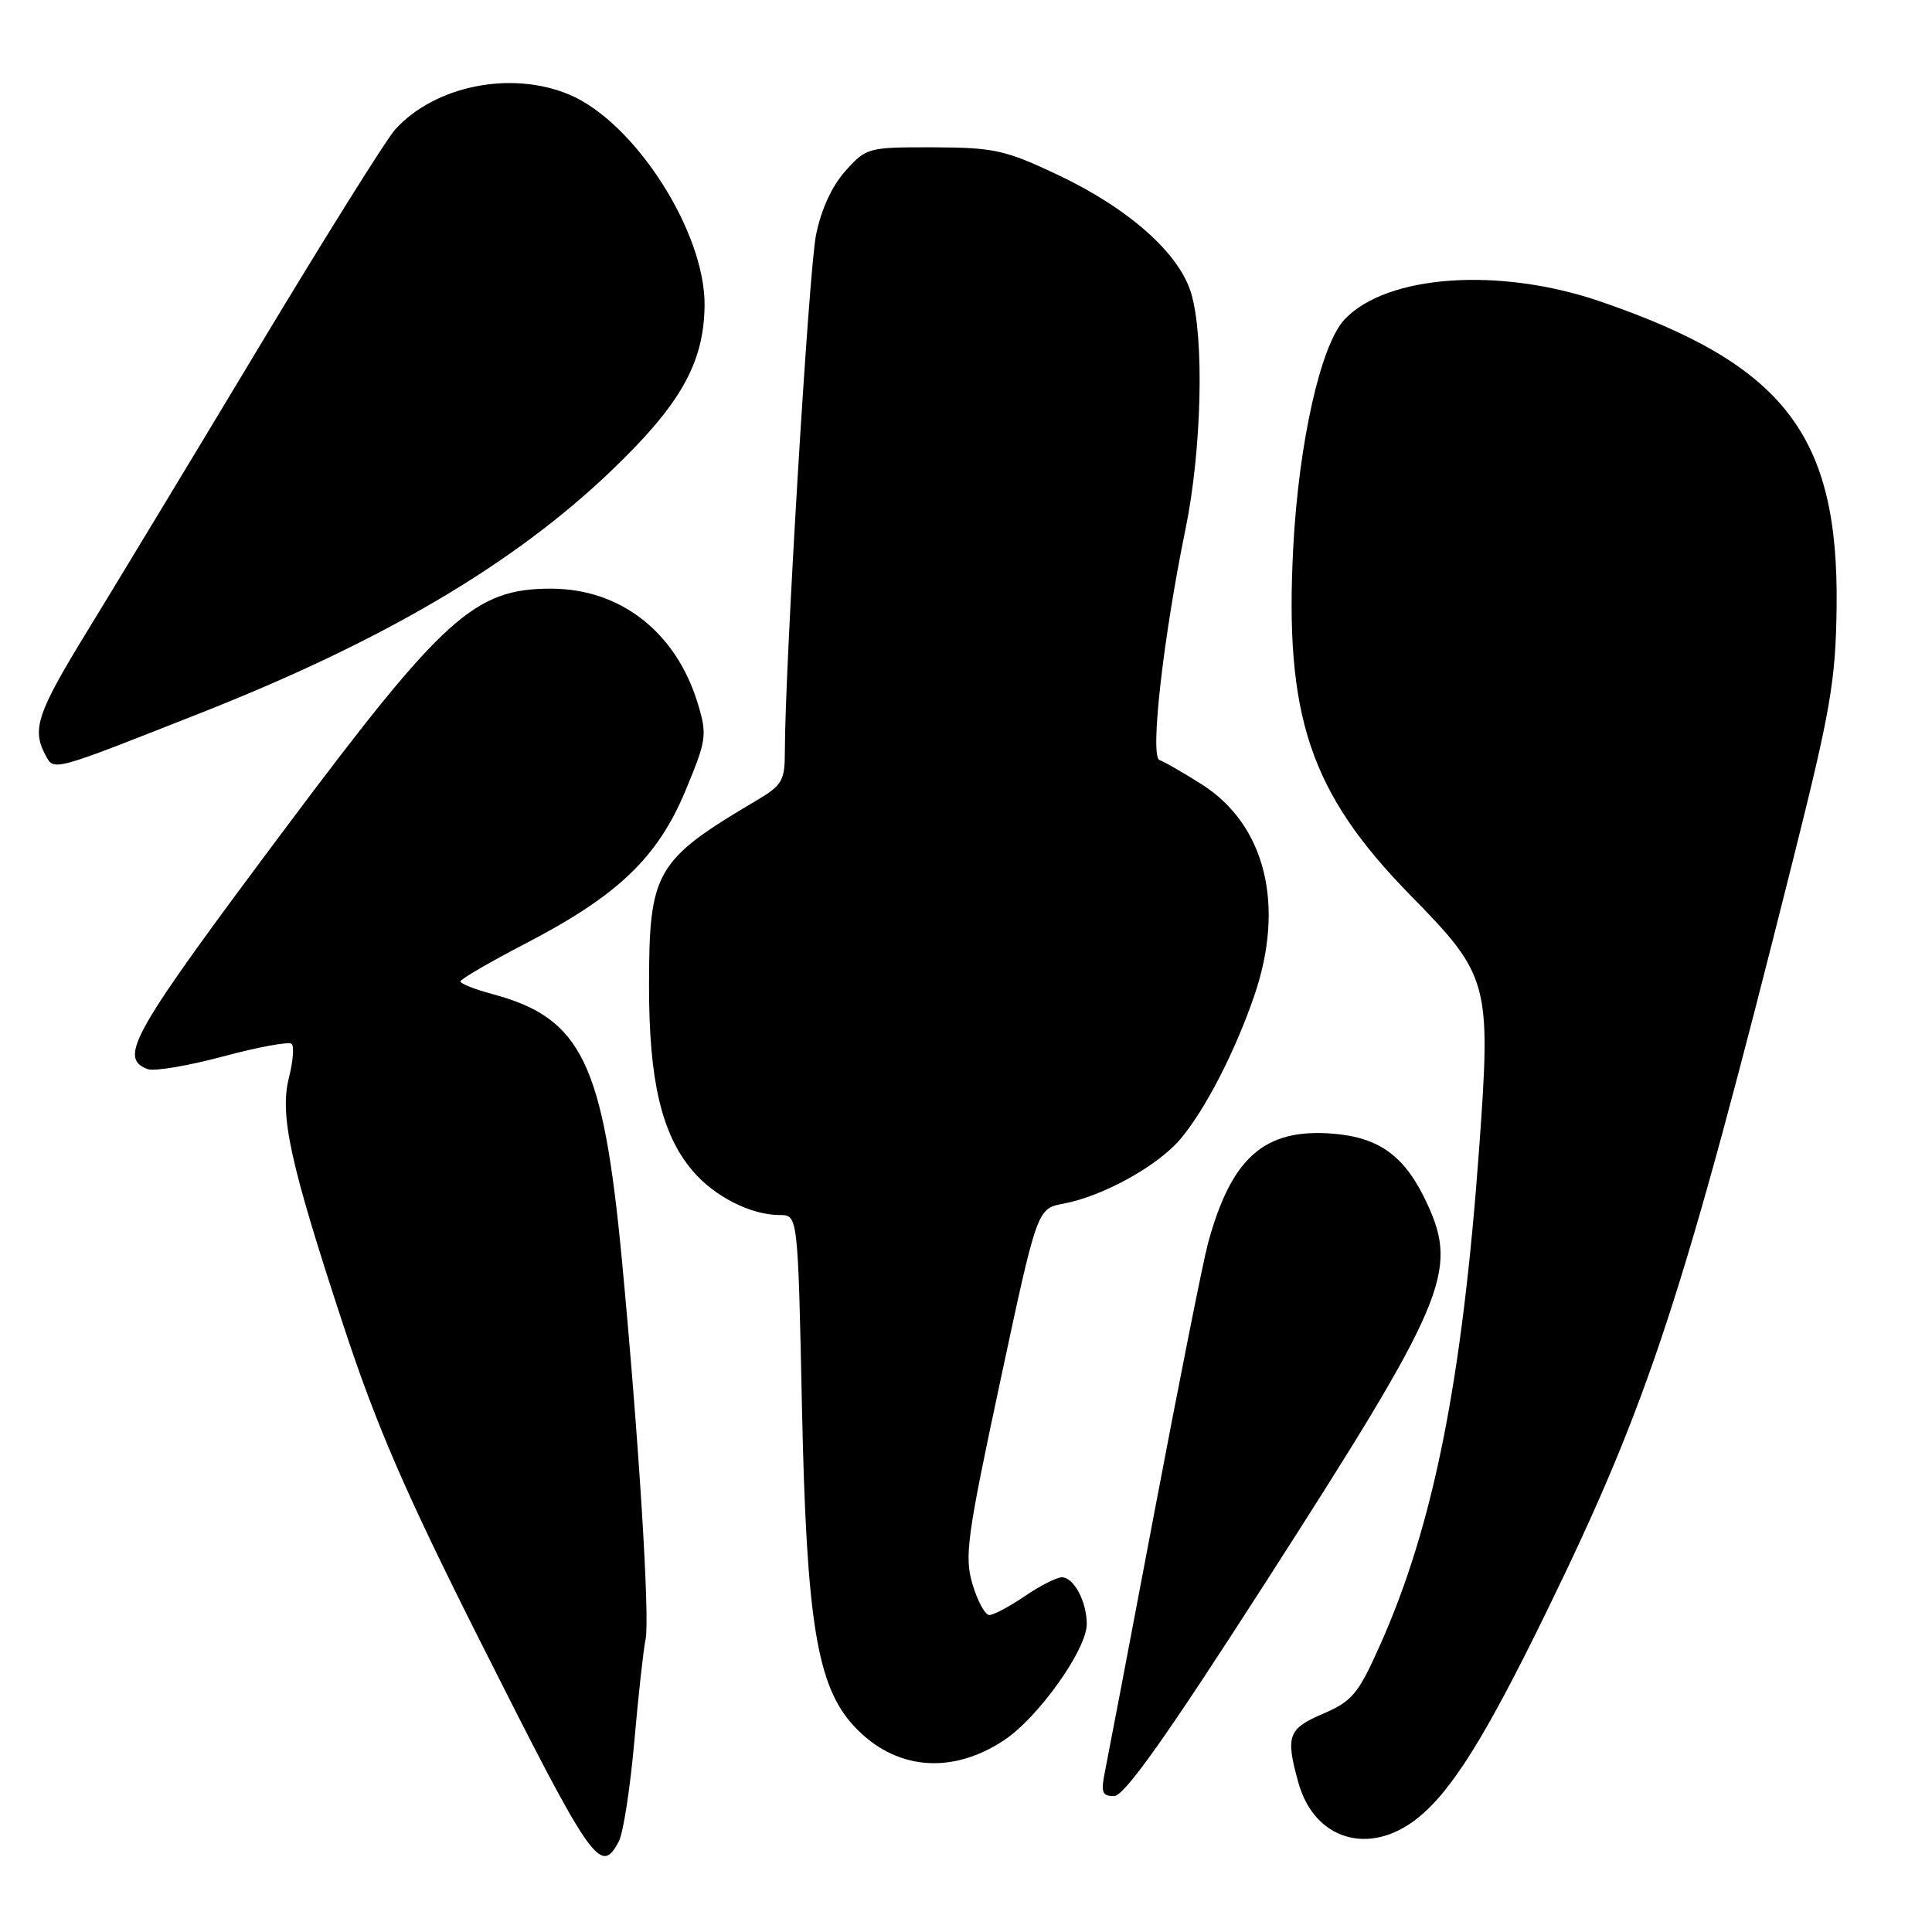 <?xml version="1.0" encoding="UTF-8" standalone="no"?>
<!DOCTYPE svg PUBLIC "-//W3C//DTD SVG 1.1//EN" "http://www.w3.org/Graphics/SVG/1.1/DTD/svg11.dtd" >
<svg xmlns="http://www.w3.org/2000/svg" xmlns:xlink="http://www.w3.org/1999/xlink" version="1.1" viewBox="0 0 256 256">
 <g >
 <path fill="currentColor"
d=" M 81.99 244.01 C 82.58 242.92 83.50 236.95 84.05 230.76 C 84.59 224.57 85.27 218.48 85.54 217.23 C 86.14 214.57 84.63 190.48 82.41 167.00 C 79.92 140.75 77.07 134.89 65.25 131.72 C 62.91 131.10 61.01 130.34 61.01 130.04 C 61.02 129.74 64.92 127.47 69.68 125.00 C 81.88 118.65 87.12 113.65 90.81 104.81 C 93.62 98.07 93.72 97.40 92.48 93.28 C 89.63 83.80 82.24 78.00 73.00 78.00 C 62.91 78.00 58.81 81.69 38.00 109.50 C 17.45 136.97 15.62 140.15 19.55 141.66 C 20.41 141.99 24.92 141.23 29.57 139.98 C 34.23 138.73 38.31 137.98 38.65 138.32 C 38.99 138.65 38.83 140.64 38.30 142.73 C 37.02 147.74 38.41 154.07 45.46 175.50 C 49.89 188.96 53.68 197.71 63.64 217.50 C 78.49 247.00 79.57 248.55 81.99 244.01 Z  M 187.74 240.99 C 192.30 237.40 196.80 230.21 204.95 213.50 C 218.51 185.71 223.06 171.80 237.57 114.00 C 242.58 94.02 243.23 90.27 243.36 80.50 C 243.66 57.65 236.42 48.29 212.00 39.93 C 198.62 35.35 183.72 36.41 178.16 42.33 C 175.01 45.68 172.11 58.54 171.37 72.41 C 170.17 94.91 173.56 105.02 186.89 118.63 C 197.32 129.26 197.58 130.23 196.01 151.98 C 193.76 183.03 189.94 202.17 182.83 218.06 C 179.97 224.46 179.16 225.43 175.31 227.08 C 170.66 229.08 170.32 230.01 172.04 236.20 C 174.14 243.77 181.39 245.98 187.74 240.99 Z  M 167.66 209.73 C 191.58 172.50 193.28 168.53 189.11 159.50 C 186.22 153.24 182.87 150.74 176.67 150.22 C 167.55 149.47 163.14 153.35 160.04 164.84 C 159.40 167.23 156.22 183.20 152.97 200.34 C 149.73 217.48 146.77 232.96 146.41 234.75 C 145.85 237.50 146.04 238.00 147.62 237.99 C 148.98 237.99 154.51 230.19 167.66 209.73 Z  M 133.04 230.59 C 137.58 227.59 144.00 218.57 144.00 215.20 C 144.00 212.22 142.29 209.00 140.70 209.00 C 140.02 209.00 137.81 210.12 135.79 211.50 C 133.76 212.88 131.65 214.00 131.09 214.00 C 130.54 214.00 129.53 212.17 128.87 209.94 C 127.77 206.27 128.11 203.71 132.54 183.02 C 137.43 160.14 137.43 160.14 140.91 159.49 C 146.15 158.51 153.41 154.49 156.43 150.91 C 159.70 147.02 163.62 139.42 166.17 132.02 C 170.33 119.97 167.69 109.29 159.22 103.92 C 156.75 102.36 154.24 100.91 153.64 100.71 C 152.35 100.28 154.12 84.56 157.08 70.14 C 159.24 59.63 159.60 44.72 157.83 38.84 C 156.25 33.55 149.54 27.60 140.15 23.16 C 133.18 19.87 131.71 19.55 123.67 19.52 C 115.01 19.50 114.79 19.56 112.01 22.67 C 110.22 24.66 108.79 27.80 108.12 31.17 C 107.17 35.94 104.00 88.57 104.00 99.49 C 104.00 103.45 103.67 104.03 100.25 106.06 C 86.82 114.01 86.00 115.43 86.00 130.72 C 86.00 143.18 87.66 150.26 91.73 155.09 C 94.61 158.52 99.48 161.00 103.33 161.00 C 105.73 161.00 105.73 161.00 106.27 186.75 C 106.87 214.88 108.26 223.41 113.13 228.69 C 118.51 234.52 126.02 235.24 133.04 230.59 Z  M 26.50 94.51 C 50.75 84.95 68.03 74.77 80.92 62.45 C 90.13 53.66 93.25 48.17 93.36 40.55 C 93.50 30.81 84.12 16.17 75.40 12.52 C 67.73 9.32 57.63 11.35 52.37 17.15 C 51.20 18.44 43.08 31.42 34.31 46.00 C 25.55 60.58 15.37 77.41 11.69 83.42 C 4.92 94.46 4.19 96.61 6.01 100.02 C 7.18 102.20 6.63 102.35 26.50 94.51 Z "/>
</g>
</svg>